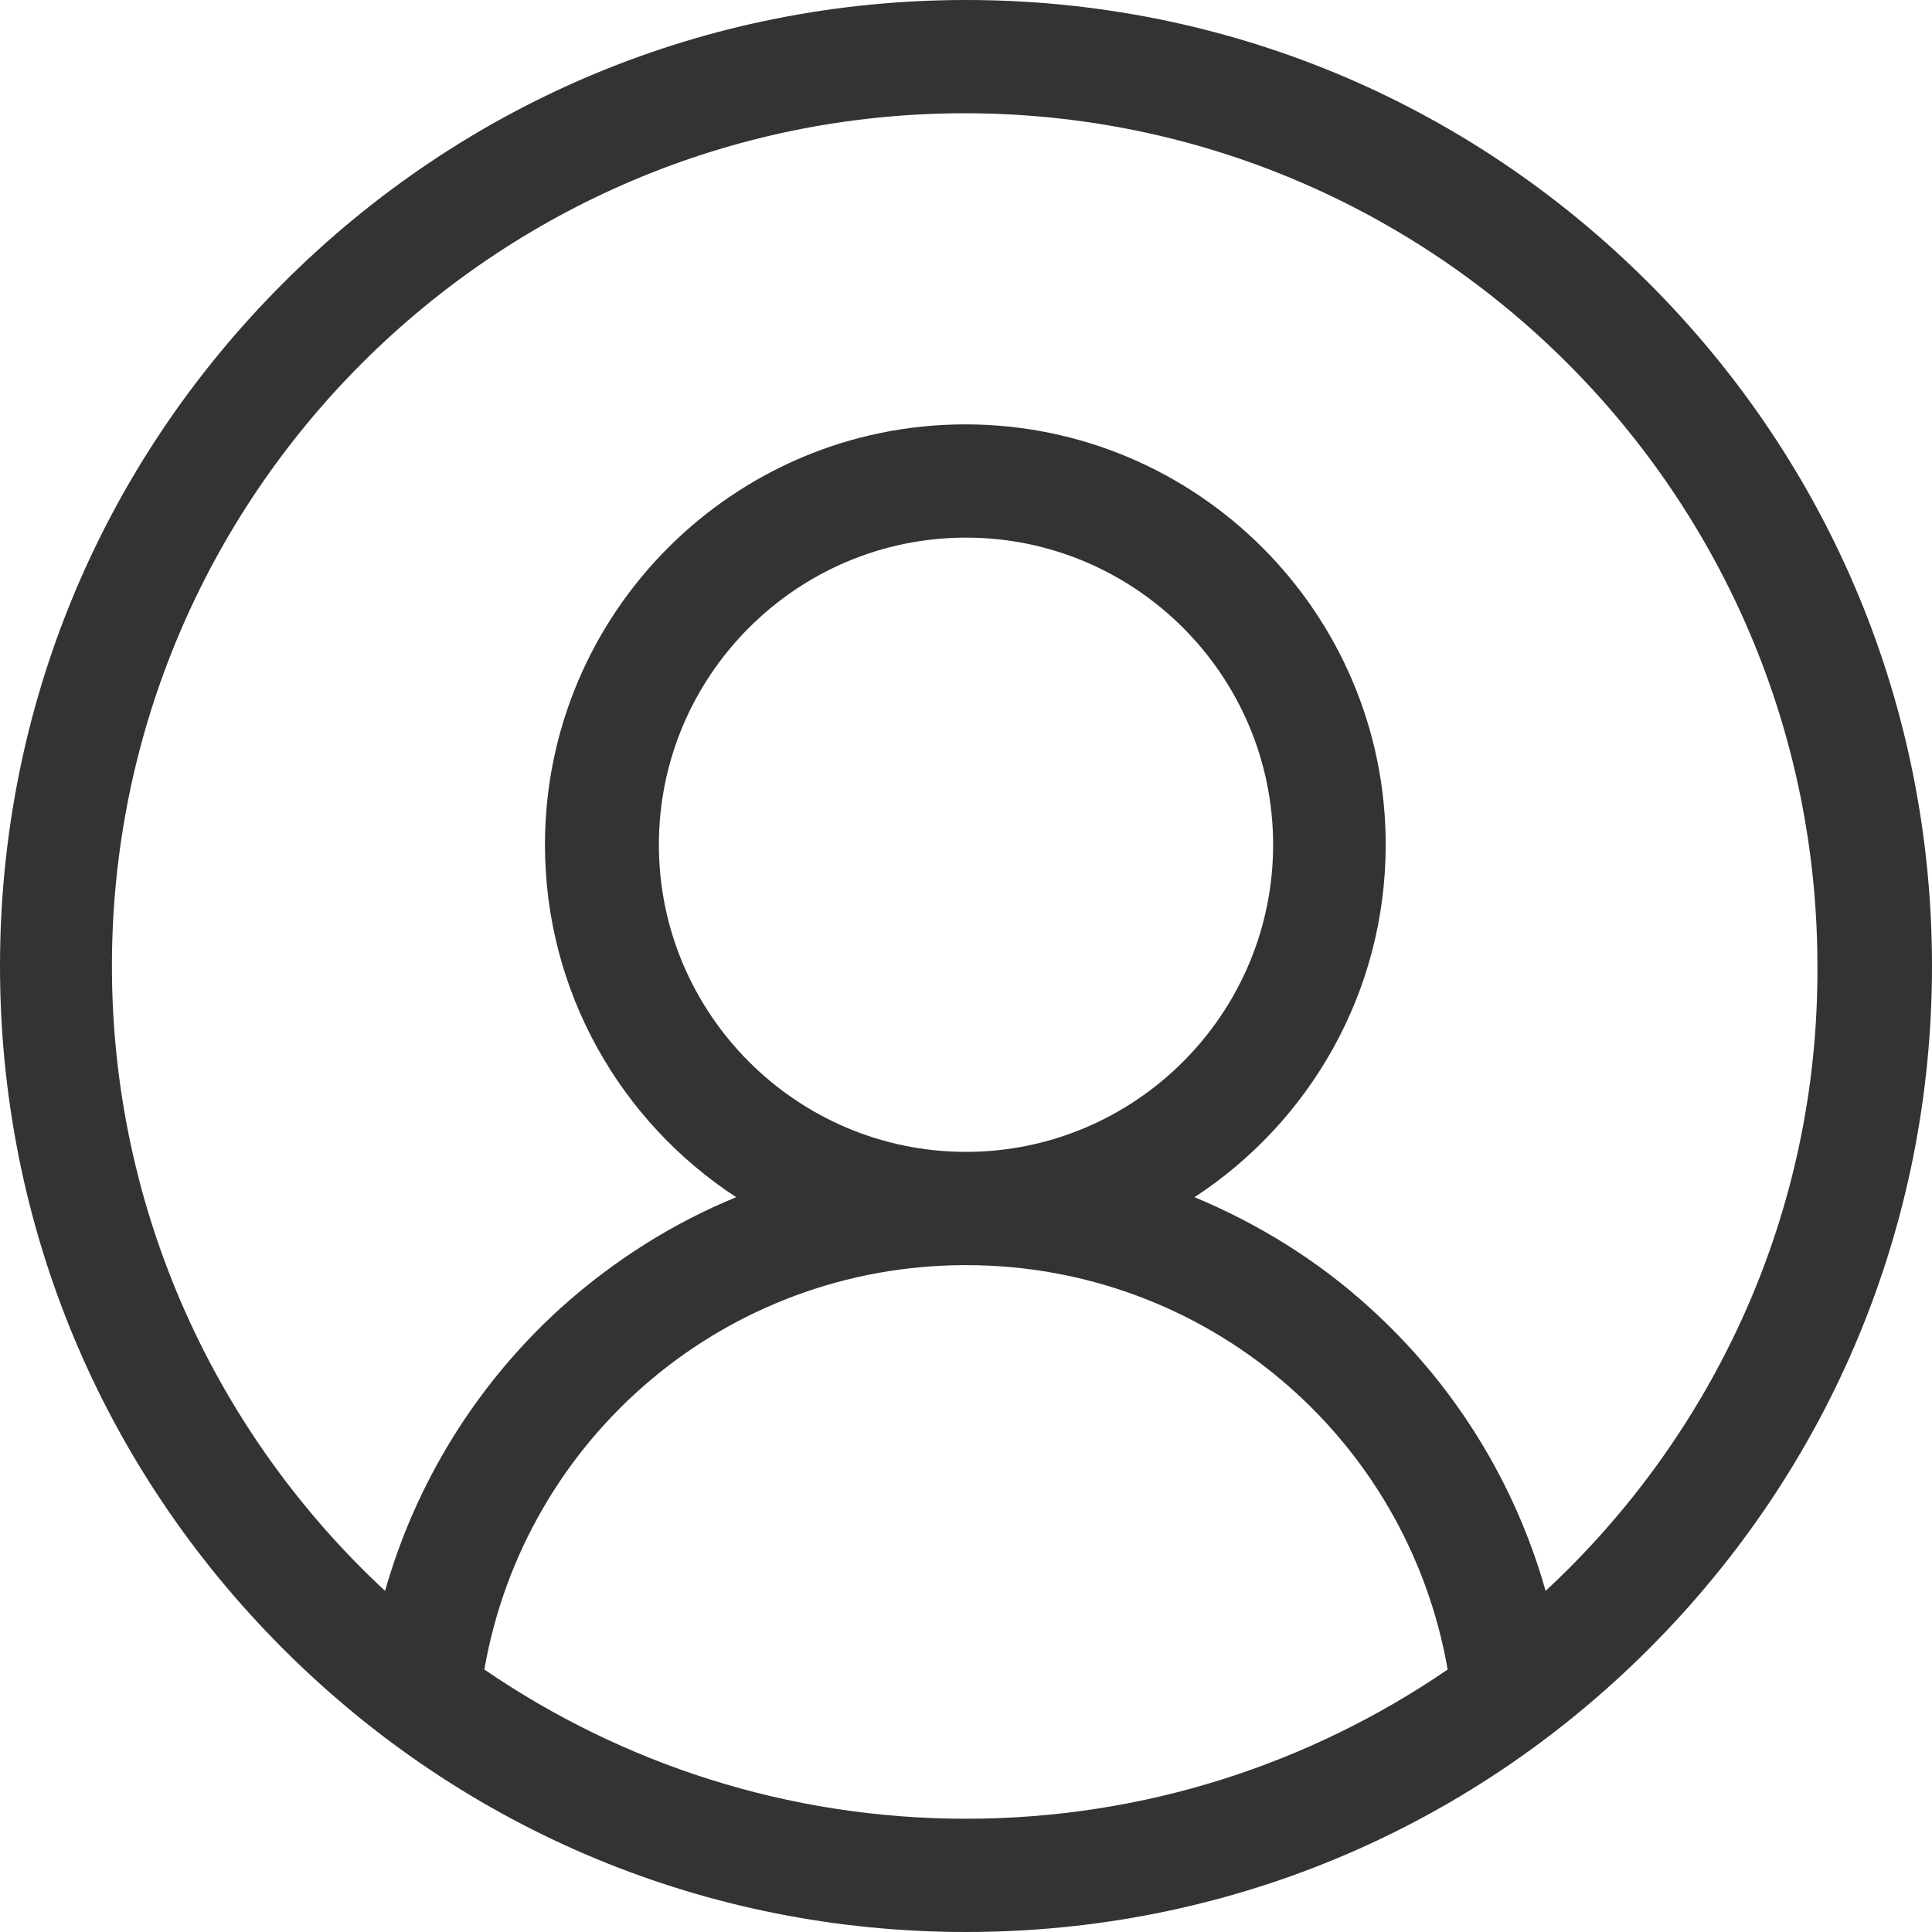 <svg version="1.1" xmlns="http://www.w3.org/2000/svg" xmlns:xlink="http://www.w3.org/1999/xlink" x="0px" y="0px" width="29px"
	 height="29px" viewBox="0 0 29 29" style="enable-background:new 0 0 29 29;" xml:space="preserve">
<style type="text/css">
	.st0{fill:#333333;}
</style>
<defs>
</defs>
<path class="st0" d="M24.75,4.25C22.01,1.51,18.37,0,14.5,0C10.63,0,6.99,1.51,4.25,4.25C1.51,6.99,0,10.63,0,14.5
	s1.51,7.51,4.25,10.25C6.99,27.49,10.63,29,14.5,29c3.87,0,7.51-1.51,10.25-4.25C27.49,22.01,29,18.37,29,14.5
	S27.49,6.99,24.75,4.25z M7.27,25.06c0.61-3.49,3.63-6.07,7.23-6.07c3.6,0,6.62,2.58,7.23,6.07c-2.06,1.41-4.55,2.24-7.23,2.24
	C11.82,27.3,9.33,26.47,7.27,25.06z M9.89,12.68c0-2.54,2.07-4.61,4.61-4.61c2.54,0,4.61,2.07,4.61,4.61c0,2.54-2.07,4.61-4.61,4.61
	C11.96,17.29,9.89,15.22,9.89,12.68z M23.2,23.88c-0.46-1.63-1.37-3.1-2.64-4.25c-0.78-0.71-1.67-1.26-2.63-1.66
	c1.73-1.13,2.87-3.08,2.87-5.29c0-3.48-2.83-6.31-6.31-6.31c-3.48,0-6.31,2.83-6.31,6.31c0,2.21,1.14,4.16,2.87,5.29
	c-0.95,0.39-1.84,0.95-2.63,1.66c-1.27,1.15-2.18,2.63-2.64,4.25c-2.52-2.34-4.1-5.68-4.1-9.38c0-7.06,5.74-12.8,12.8-12.8
	c7.06,0,12.8,5.74,12.8,12.8C27.3,18.2,25.72,21.54,23.2,23.88z"/>
</svg>
